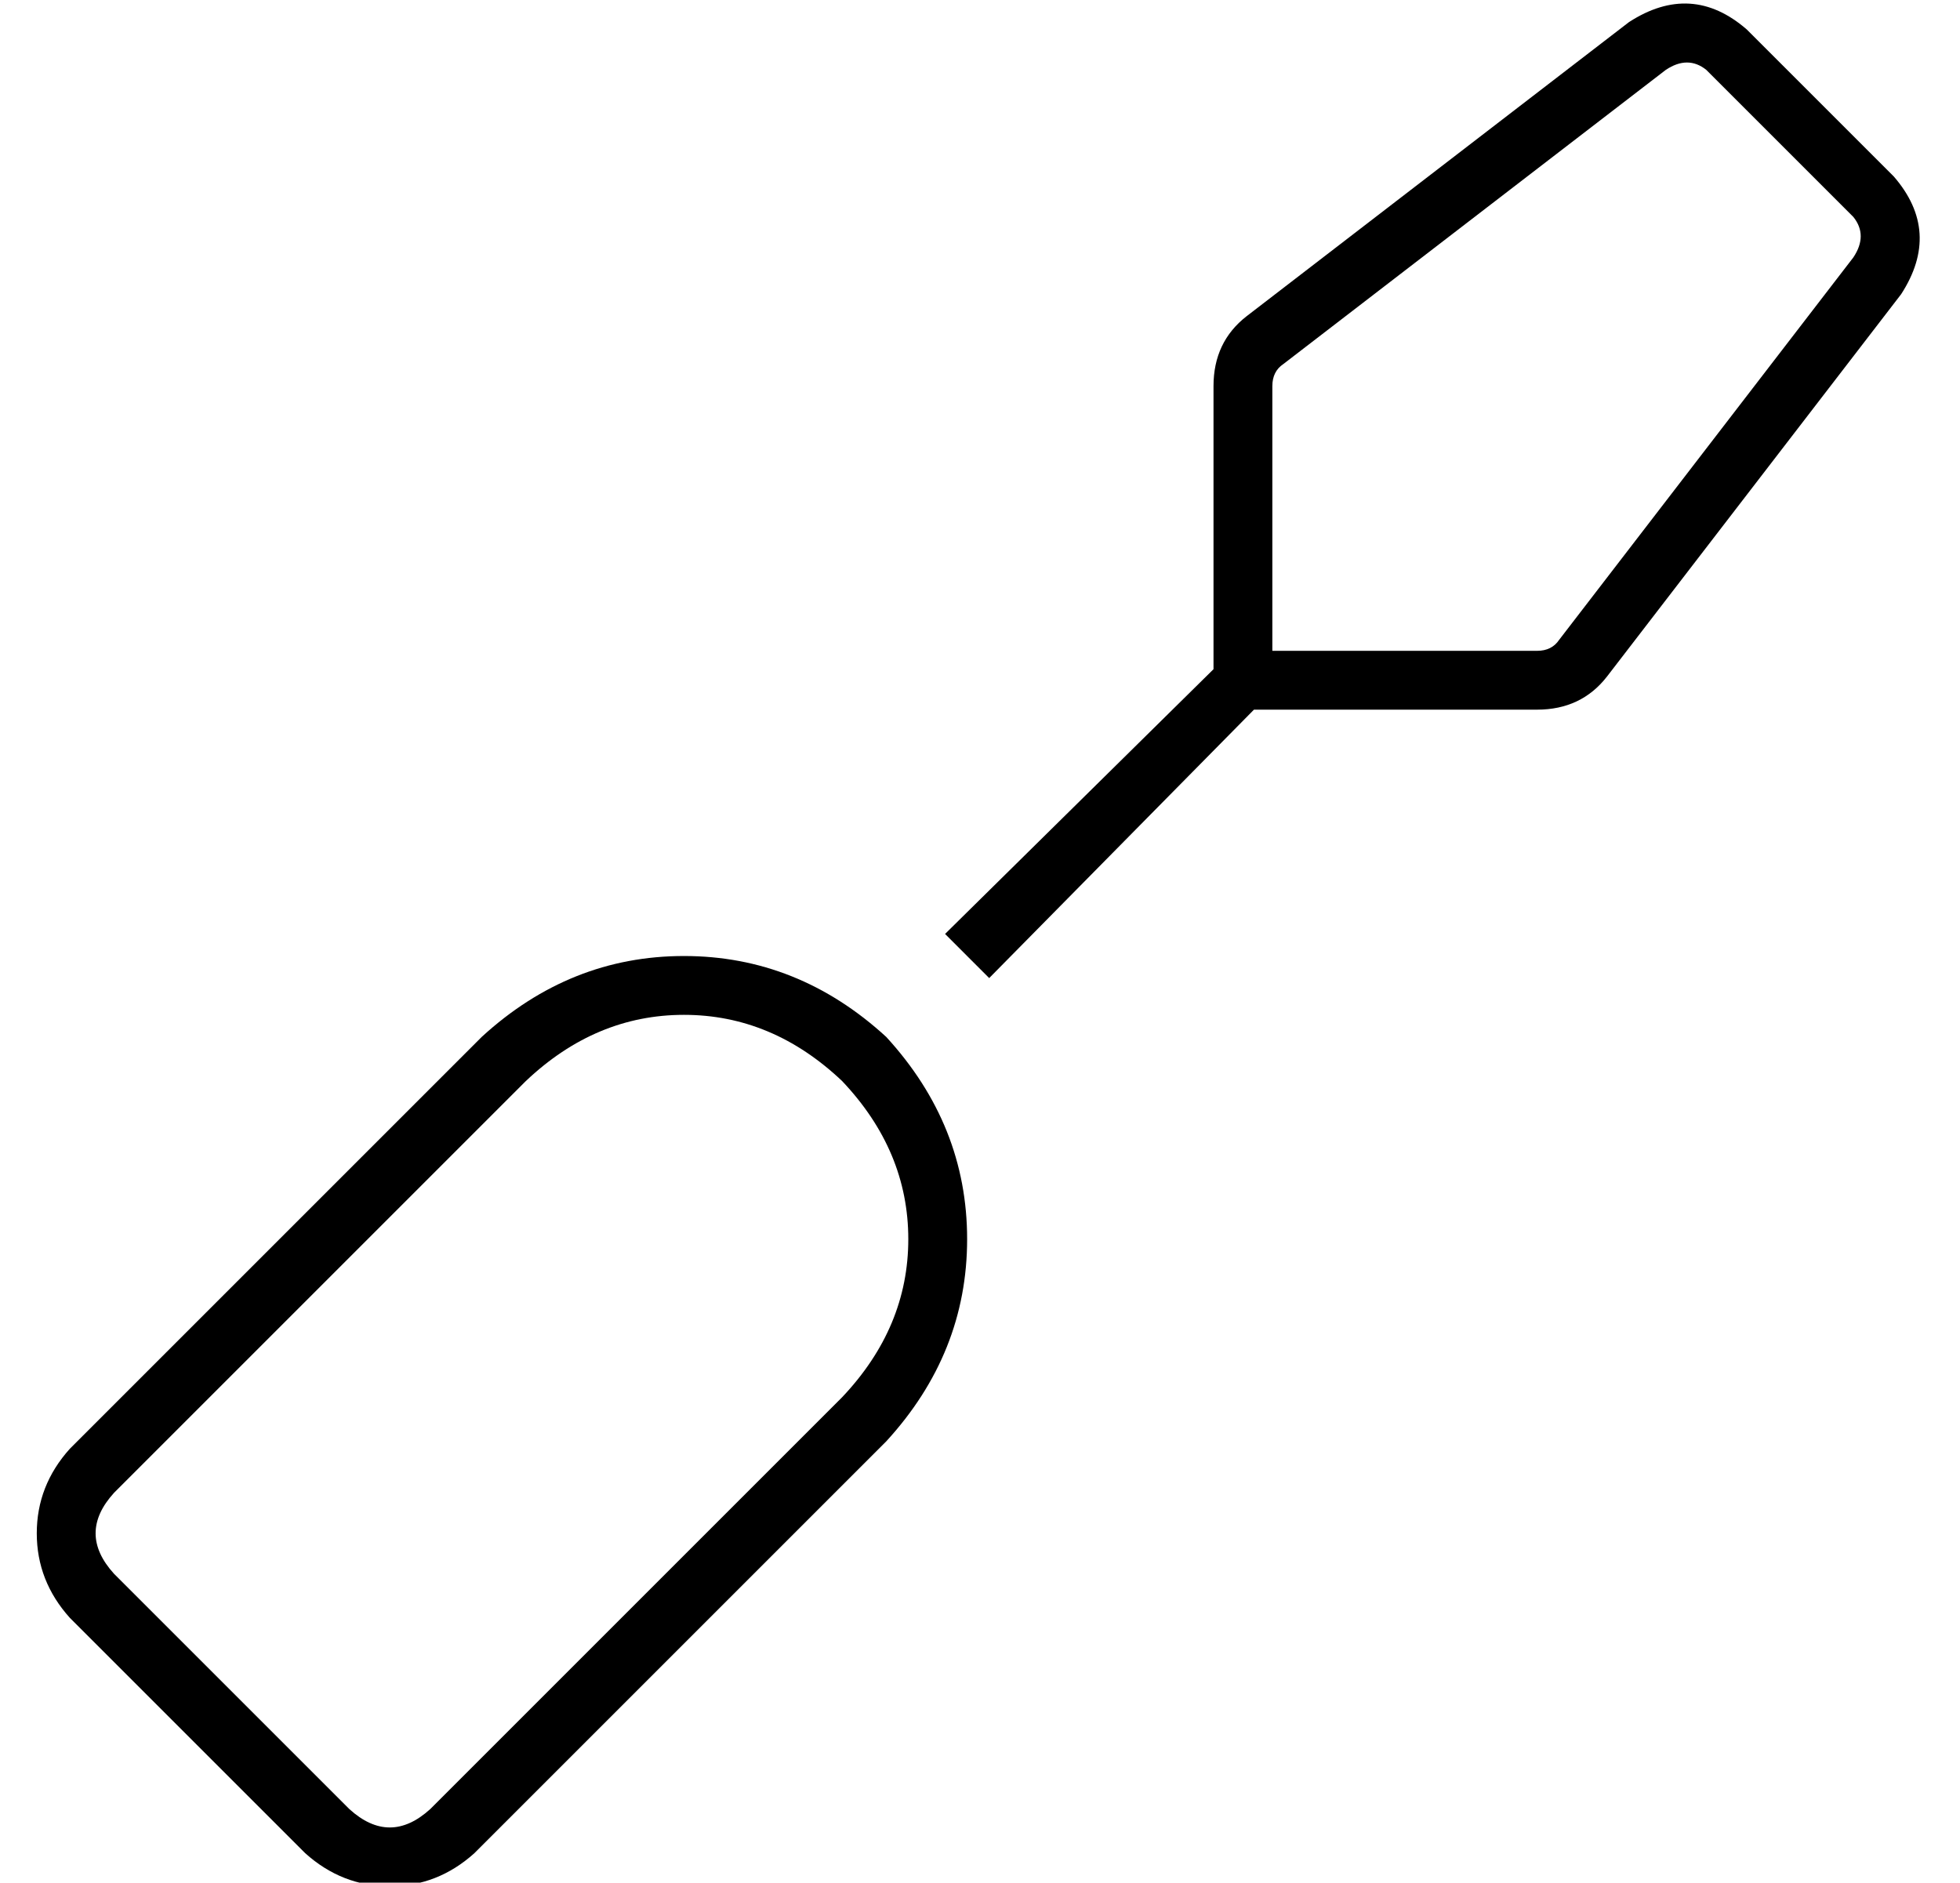 <?xml version="1.0" standalone="no"?>
<!DOCTYPE svg PUBLIC "-//W3C//DTD SVG 1.1//EN" "http://www.w3.org/Graphics/SVG/1.1/DTD/svg11.dtd" >
<svg xmlns="http://www.w3.org/2000/svg" xmlns:xlink="http://www.w3.org/1999/xlink" version="1.1" viewBox="-10 -40 533 512">
   <path fill="currentColor"
d="M465 -32l40 40l-40 -40l40 40q13 15 2 32l-80 104v0q-7 9 -19 9h-64h-13l-72 73v0l-6 -6l-6 -6v0l73 -72v0v-5v0v-8v0v-64v0q0 -12 9 -19l104 -80v0q17 -11 32 2v0zM336 137h8h-8h72q4 0 6 -3l80 -104v0q4 -6 0 -11l-40 -40v0q-5 -4 -11 0l-104 80v0q-3 2 -3 6v64v0v8v0z
M219 254q-19 -18 -43 -18v0v0q-24 0 -43 18l-112 112v0q-10 11 0 22l64 64v0q11 10 22 0l112 -112v0q18 -19 18 -43t-18 -43v0zM9 400q-9 -10 -9 -23v0v0q0 -13 9 -23l112 -112v0q24 -22 55 -22t55 22q22 24 22 55t-22 55l-112 112v0q-10 9 -23 9t-23 -9l-64 -64v0z" />
</svg>
